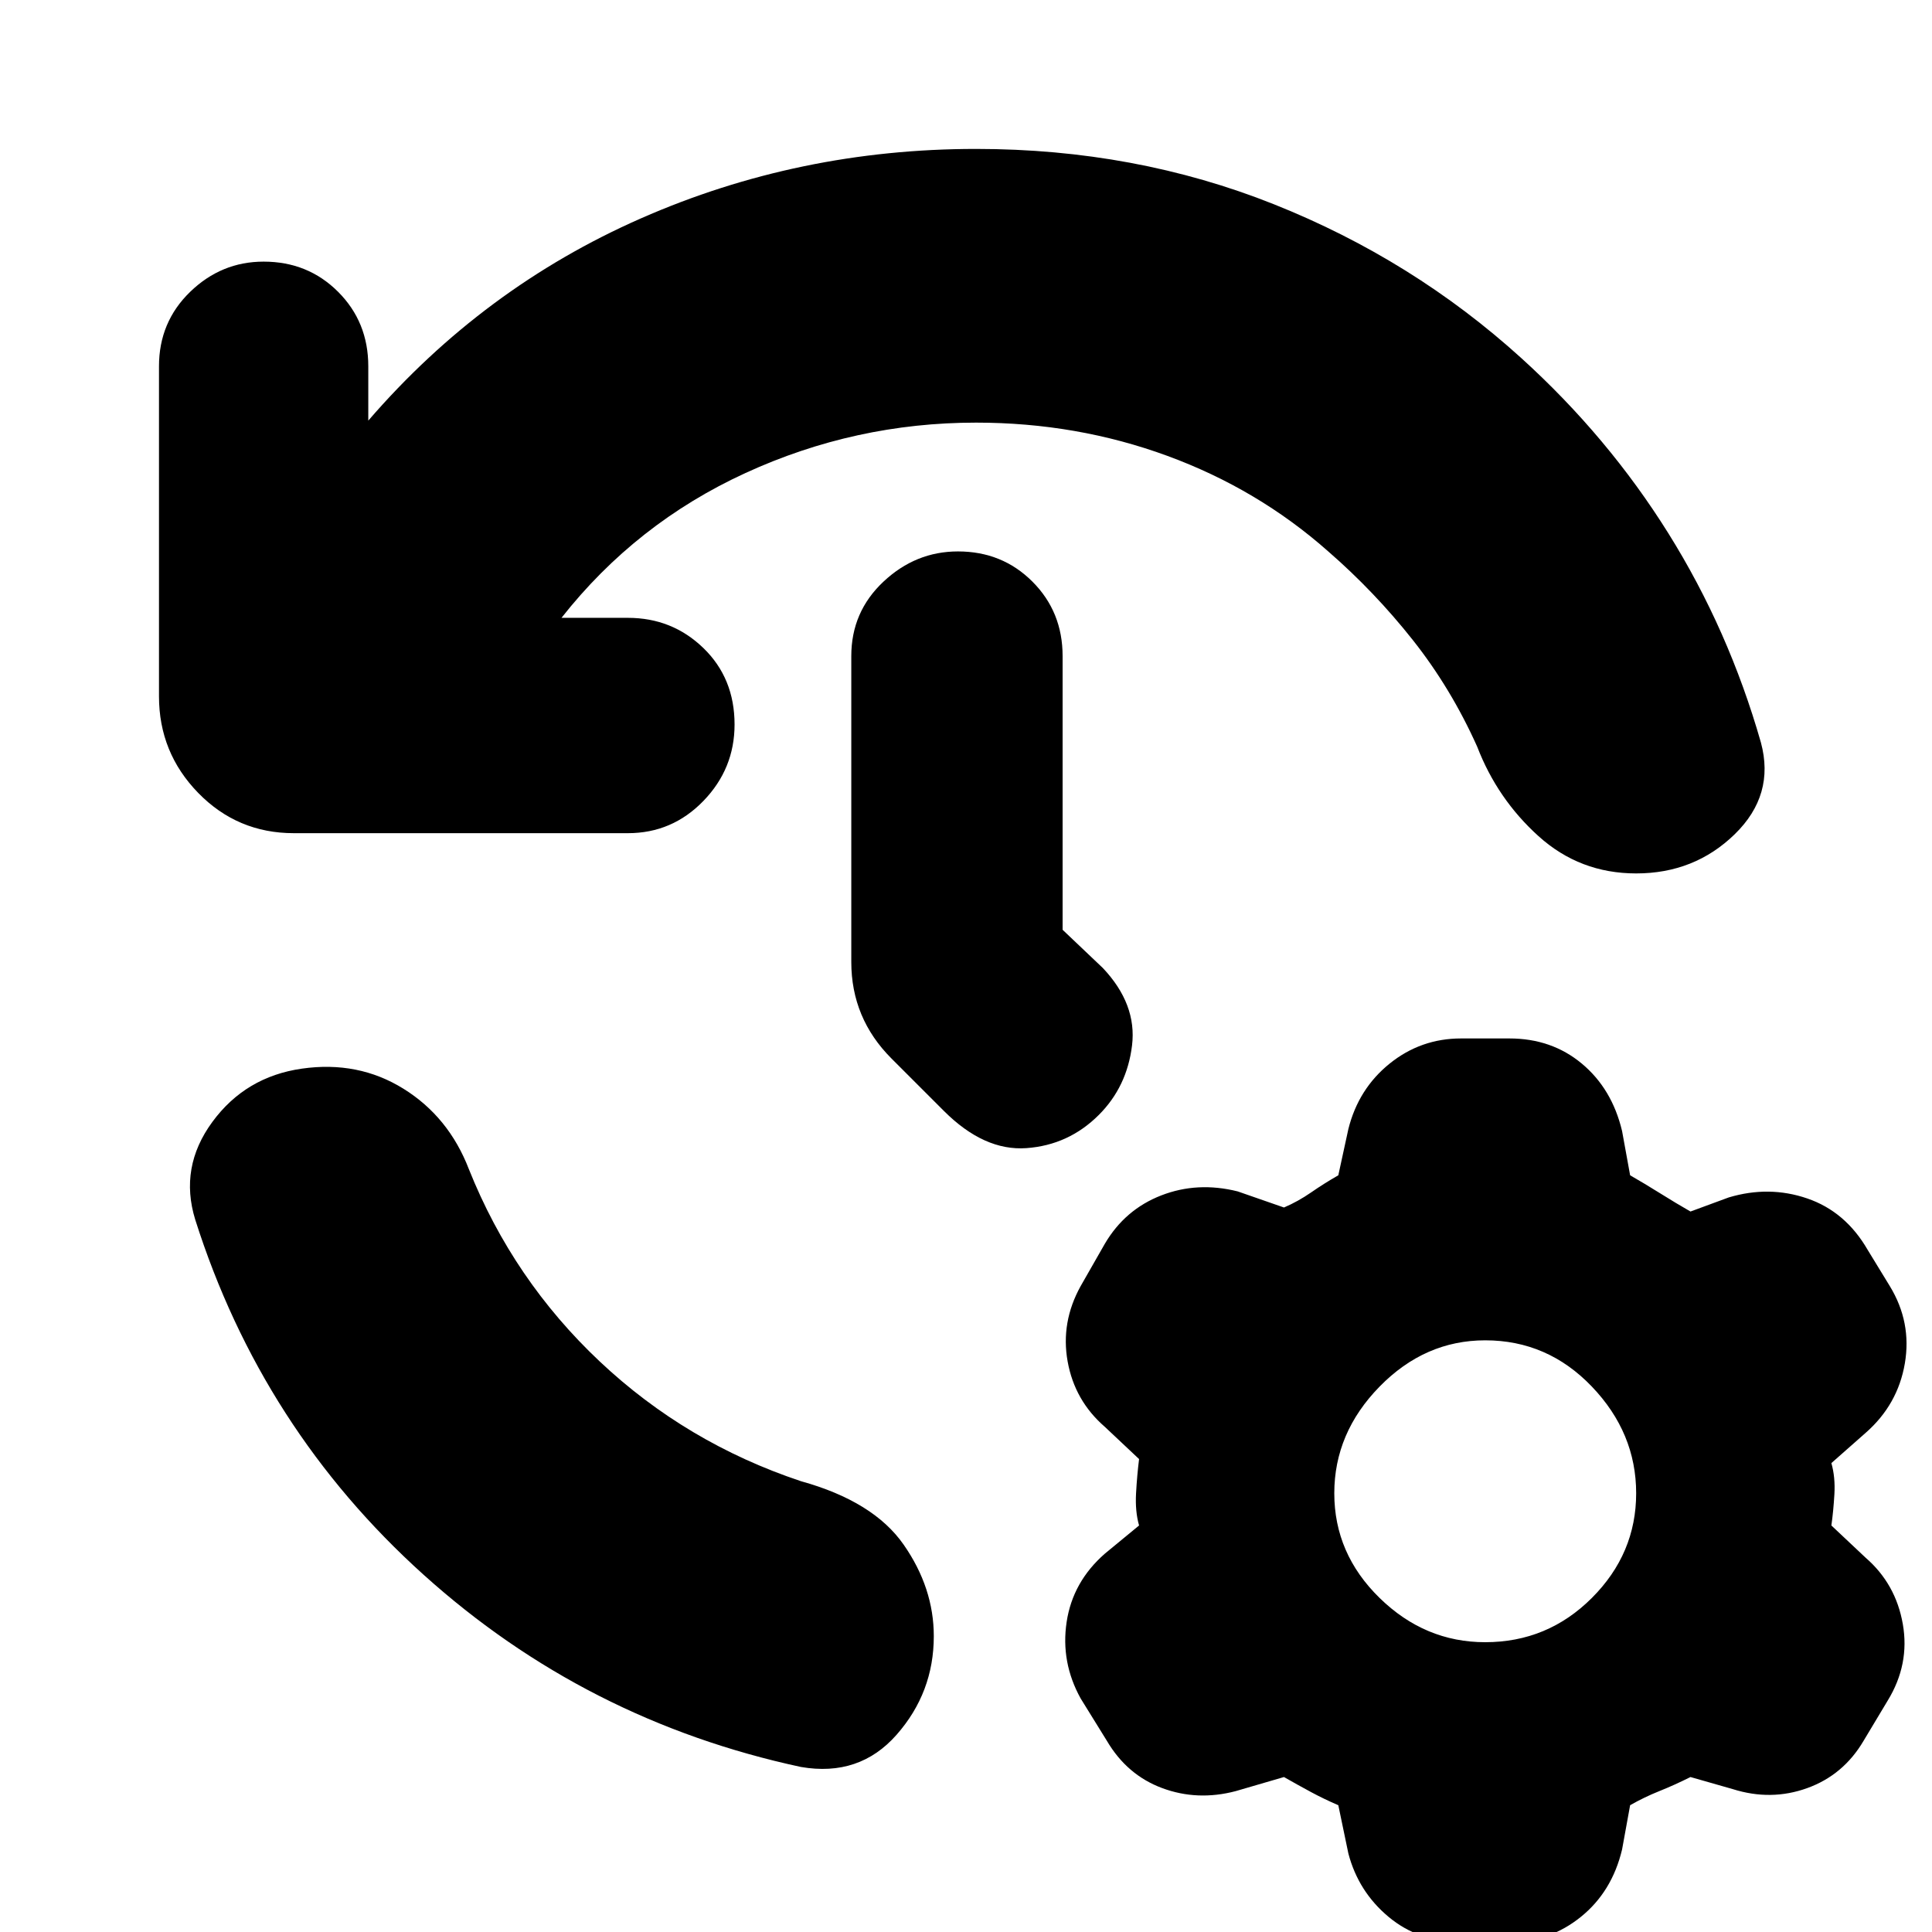 <svg xmlns="http://www.w3.org/2000/svg" height="24" viewBox="0 -960 960 960" width="24"><path d="M485-750q-60 0-114.5 25T279-653h33q22 0 37.5 15t15.5 38q0 22-15.5 38T312-546H146q-28 0-47.5-20T79-614v-164q0-22 15.5-37t36.5-15q22 0 37 15t15 37v27q57-66 135.5-100.5T485-886q79 0 148 27.5T756-782q43 39 73 87t46 104q7 26-13 45.5T813-526q-28 0-48.5-18.5T734-589q-13-29-32-53t-42-44q-35-31-80-47.5T485-750ZM150-429q28-4 50.5 10t32.5 40q22 55 65 95.5T398-224q36 10 51 31.5t15 45.5q0 28-18.5 49T398-82q-107-23-187.5-95.5T97-354q-8-26 8.5-48.5T150-429Zm378-69 20 19q17 18 14.5 38.5T546-406q-15 15-36 16.5T469-408l-26-26q-10-10-15-22t-5-26v-152q0-22 16-37t37-15q22 0 37 15t15 37v136ZM726 5q-21 0-36-12.5T670-39l-5-24q-7-3-13.5-6.5T638-77l-24 7q-19 5-36.5-1.5T550-95l-13-21q-10-18-7-38t19-34l17-14q-2-7-1.5-16t1.5-17l-17-16q-15-13-18.5-32.5T537-321l12-21q10-17 28-24t38-2l23 8q7-3 13.5-7.5T665-376l5-23q5-20 20.5-32.5T726-444h24q21 0 36 12.5t20 33.5l4 22q7 4 15 9t15 9l19-7q20-6 39 .5t30 25.5l11 18q11 18 7.5 38.5T927-248l-17 15q2 7 1.5 15.5T910-202l17 16q15 13 18.5 33t-7.5 38l-12 20q-10 17-28 23.5t-37 .5l-21-6q-8 4-15.5 7T810-63l-4 22q-5 21-20.5 33.5T750 5h-24Zm12-149q31 0 53-22t22-52q0-30-22-53t-53-23q-30 0-52.5 23T663-218q0 30 22.5 52t52.5 22Z"/></svg>